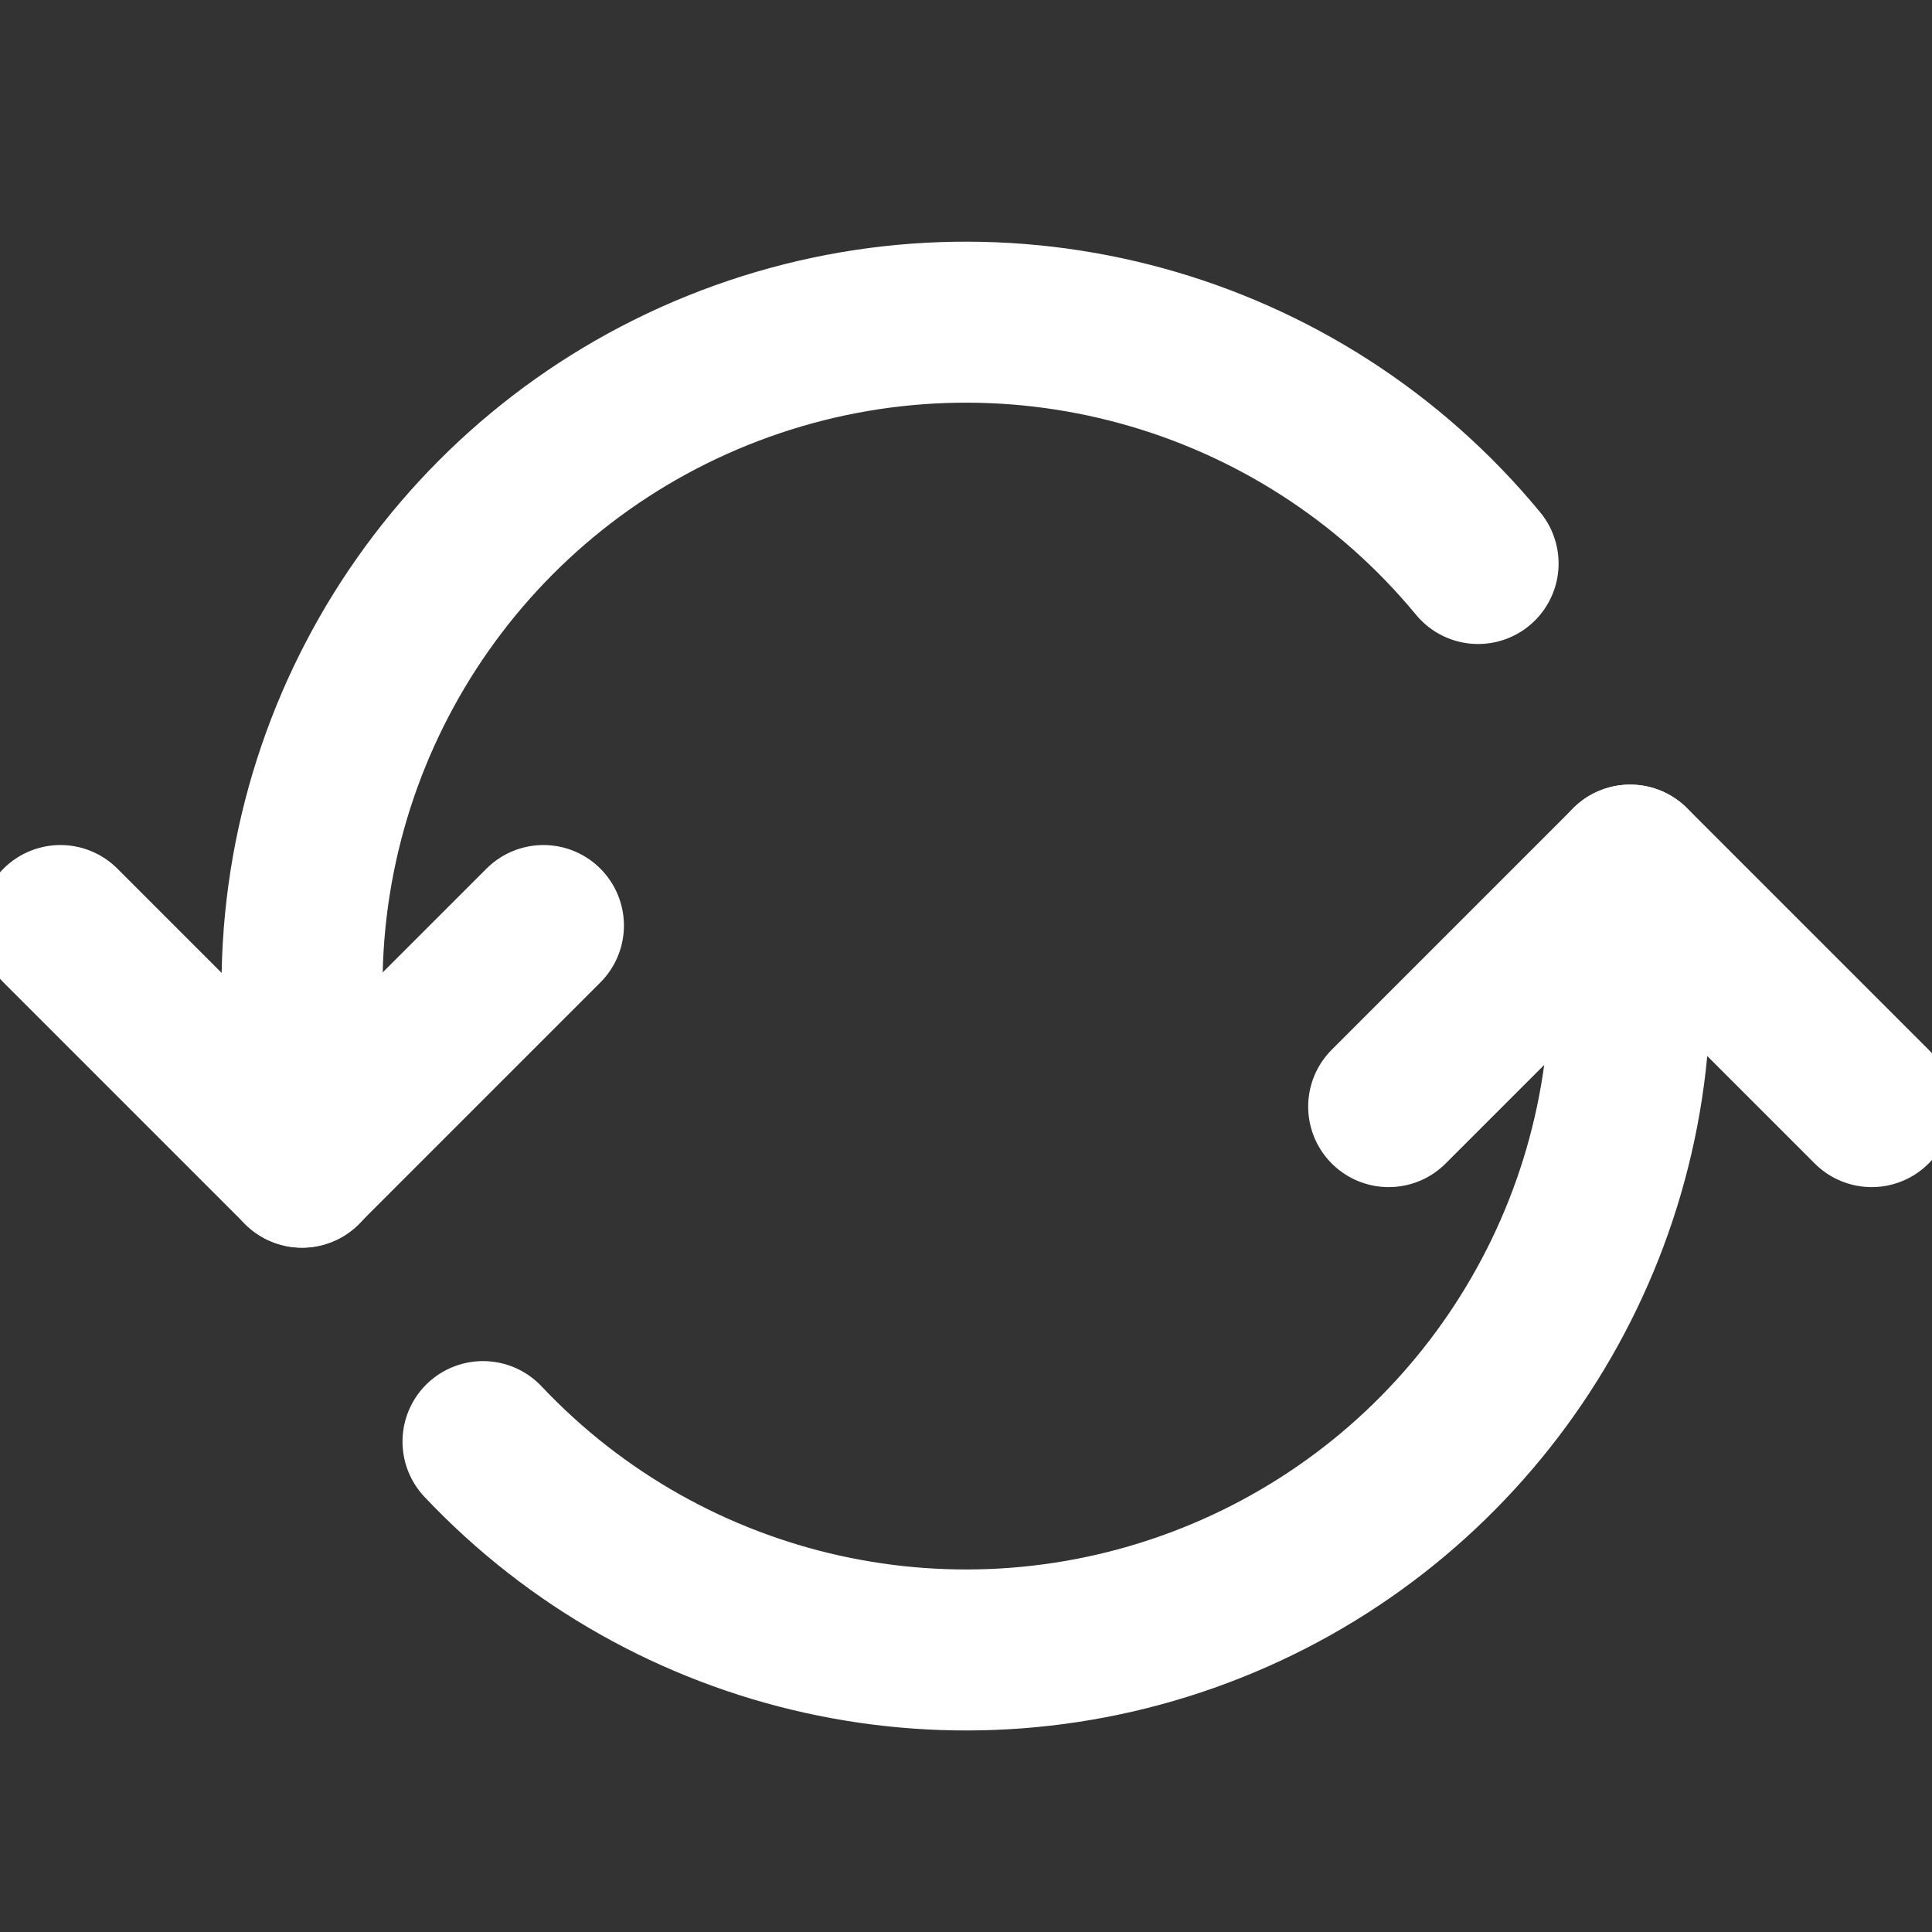 <svg xmlns="http://www.w3.org/2000/svg" width="18" height="18" viewBox="0 0 18 18">
    <rect x="0" y="0" width="18" height="18" fill="#333333" stroke="none"/>
    <g fill="none" fill-rule="evenodd" stroke="#FFF" stroke-linecap="round" stroke-linejoin="round" stroke-width="1.5">
        <path d="M13.771 2.25C12.111.238 9.366-.516 6.91.366c-2.456.882-4.095 3.21-4.096 5.82v1.689M4.5 10.431c1.74 1.844 4.428 2.44 6.784 1.504 2.356-.936 3.903-3.215 3.903-5.75V5.06" transform="translate(0 3)"/>
        <path d="M.563 5.623L2.813 7.873 5.063 5.623M17.438 7.31L15.188 5.06 12.938 7.31" transform="translate(0 3)"/>
    </g>
</svg>
